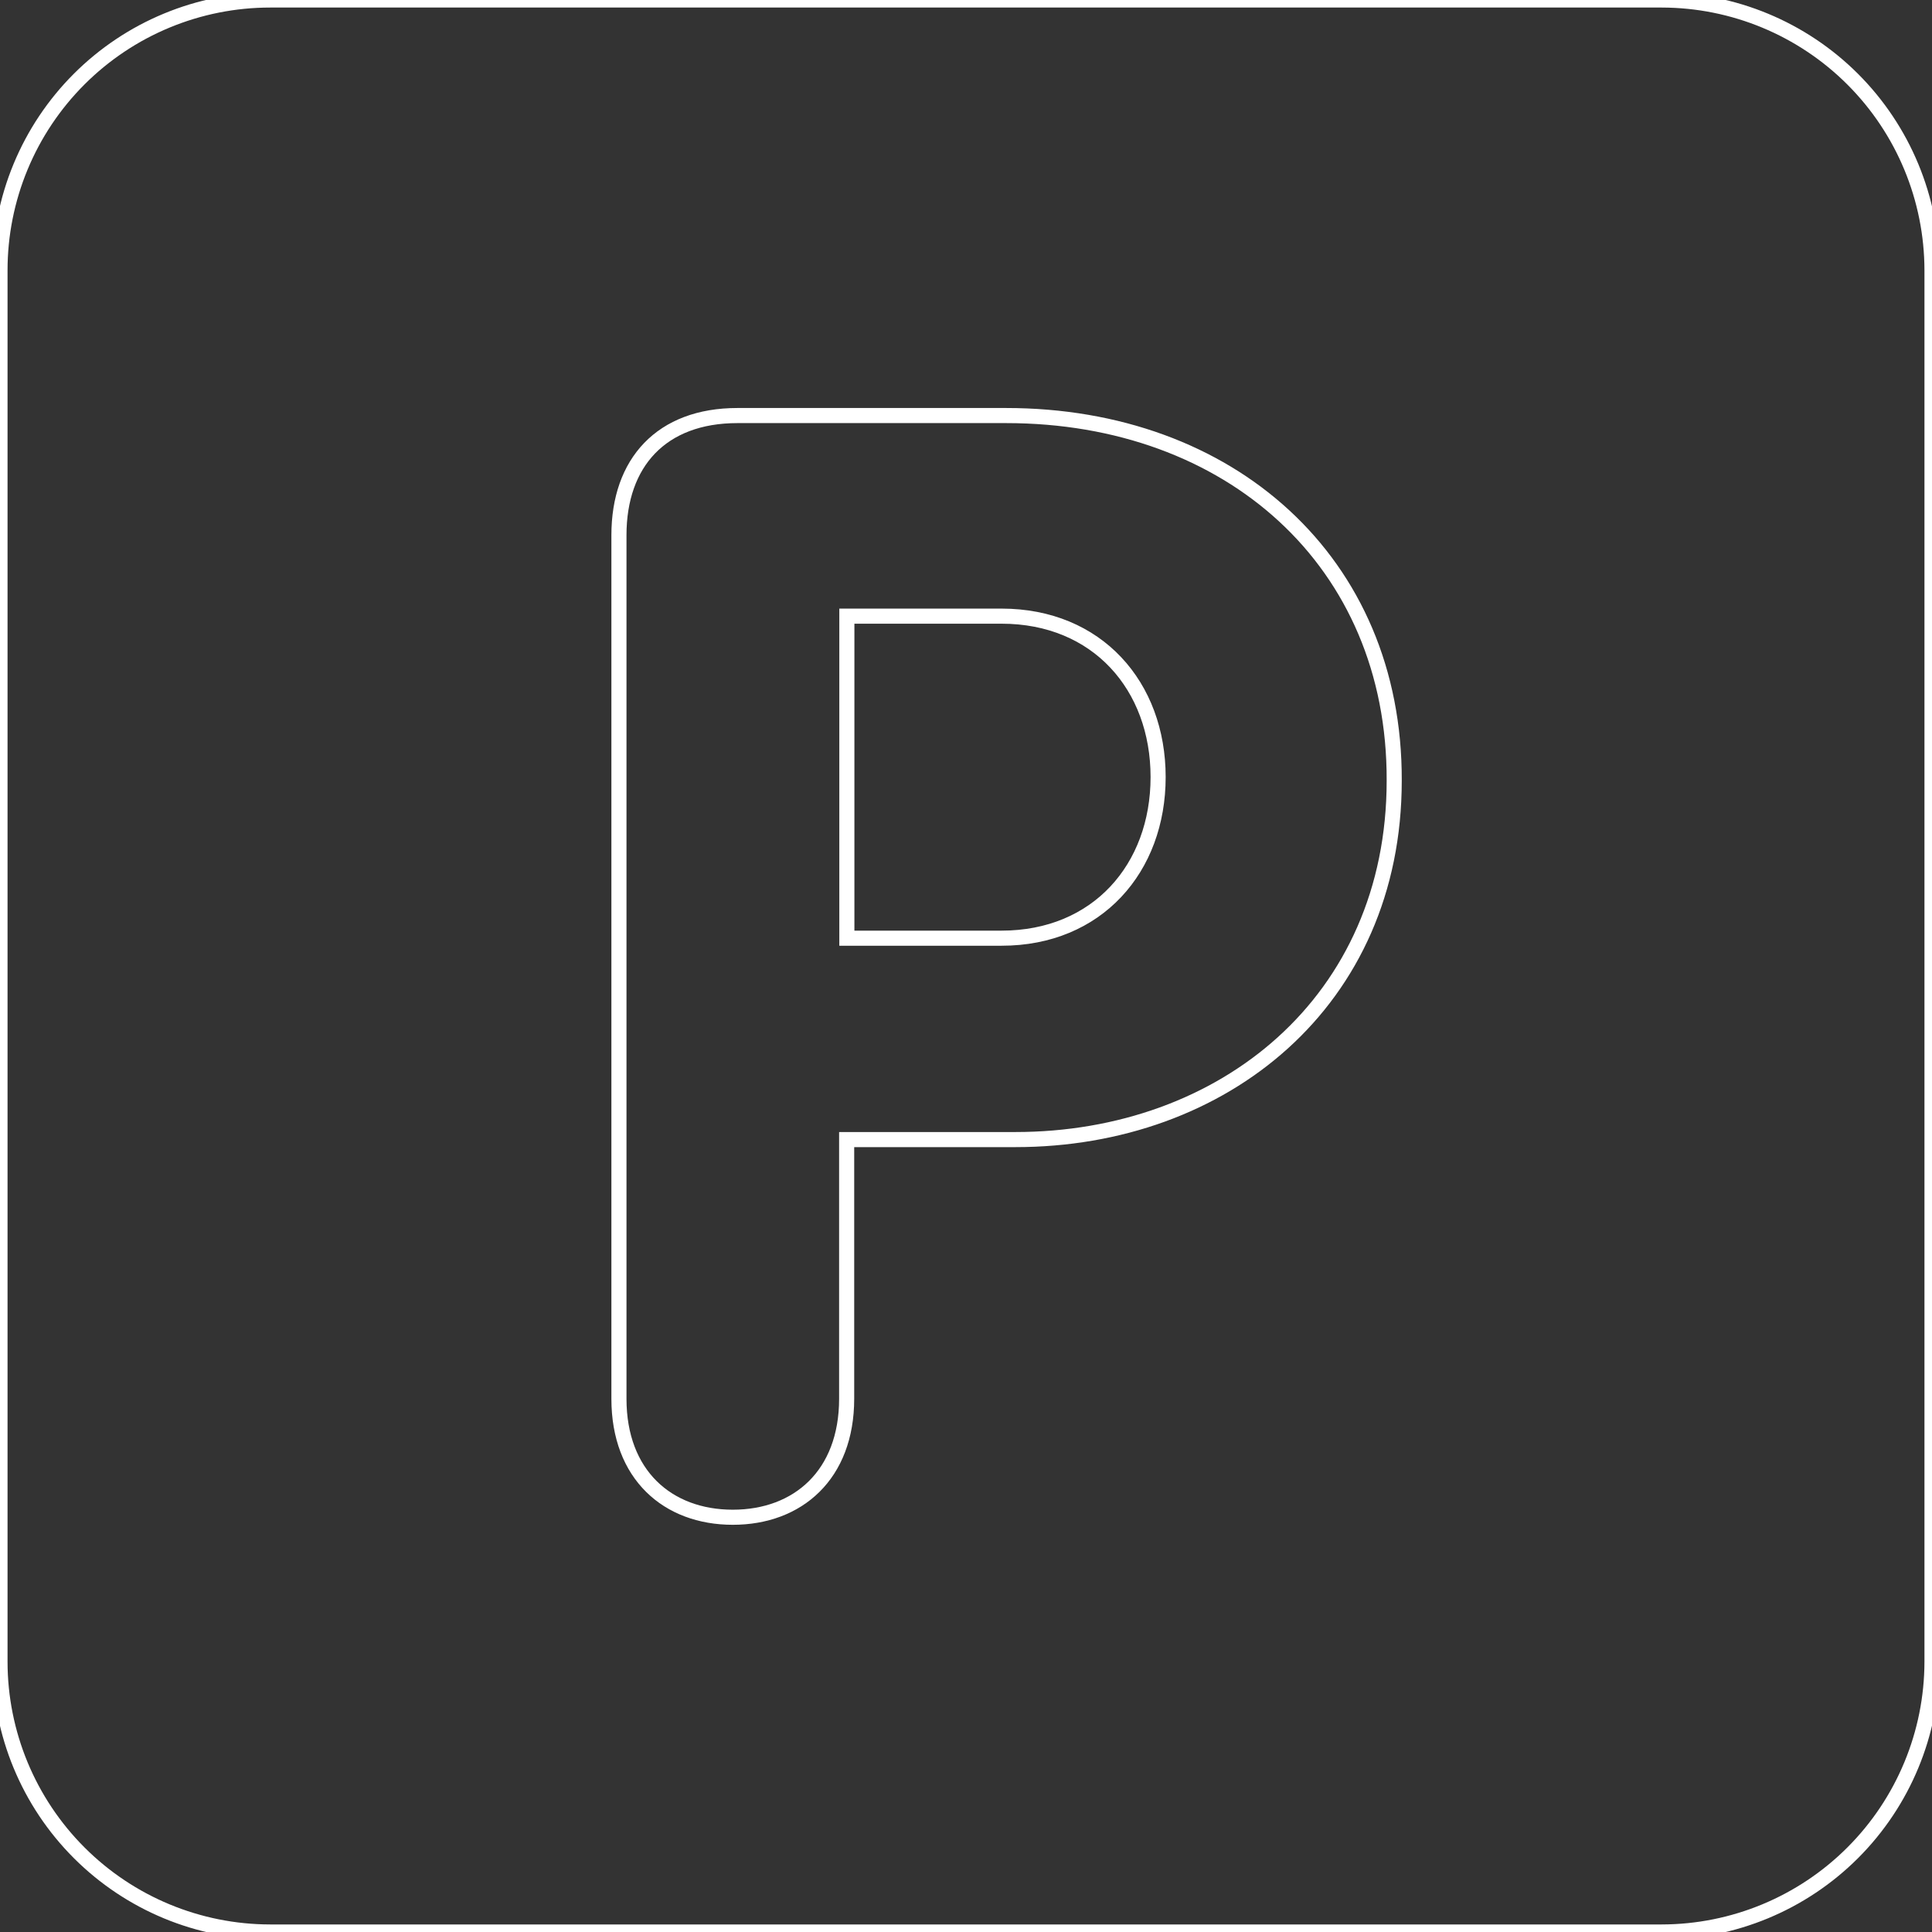 <svg width="256" height="256" viewBox="0 0 256 256" fill="none" xmlns="http://www.w3.org/2000/svg">
<rect x="0" y="0" width="256" height="256" fill="#333333" stroke="none"/>
<g clip-path="url(#clip0)">
<path d="M133.324 55.063H97.707C87.641 55.063 82.013 61.298 82.013 70.916V185.348C82.013 195.415 88.46 201.043 97.1 201.043C105.739 201.043 112.186 195.415 112.186 185.348V151H134.539C162.097 151 184.74 132.69 184.74 103.441C184.846 74.403 162.916 55.063 133.324 55.063ZM132.716 124.314H112.213V81.643H132.716C145.398 81.643 153.457 90.891 153.457 102.965C153.457 115.04 145.398 124.314 132.716 124.314V124.314Z" stroke="white" stroke-width="2" stroke-miterlimit="10"/>
<path d="M220.199 256H35.801C26.308 255.993 17.206 252.219 10.494 245.506C3.781 238.794 0.007 229.692 0 220.199V35.801C0 31.1 0.926 26.444 2.725 22.101C4.524 17.757 7.162 13.81 10.486 10.486C13.81 7.162 17.757 4.524 22.101 2.725C26.444 0.926 31.1 0 35.801 0H220.199C229.689 0.014 238.788 3.79 245.499 10.501C252.21 17.212 255.986 26.311 256 35.801V220.199C255.986 229.689 252.21 238.788 245.499 245.499C238.788 252.21 229.689 255.986 220.199 256V256Z" stroke="white" stroke-width="2" stroke-miterlimit="10"/>
</g>
<defs>
<clipPath id="clip0">
<rect width="256" height="256" fill="white"/>
</clipPath>
</defs>
</svg>
